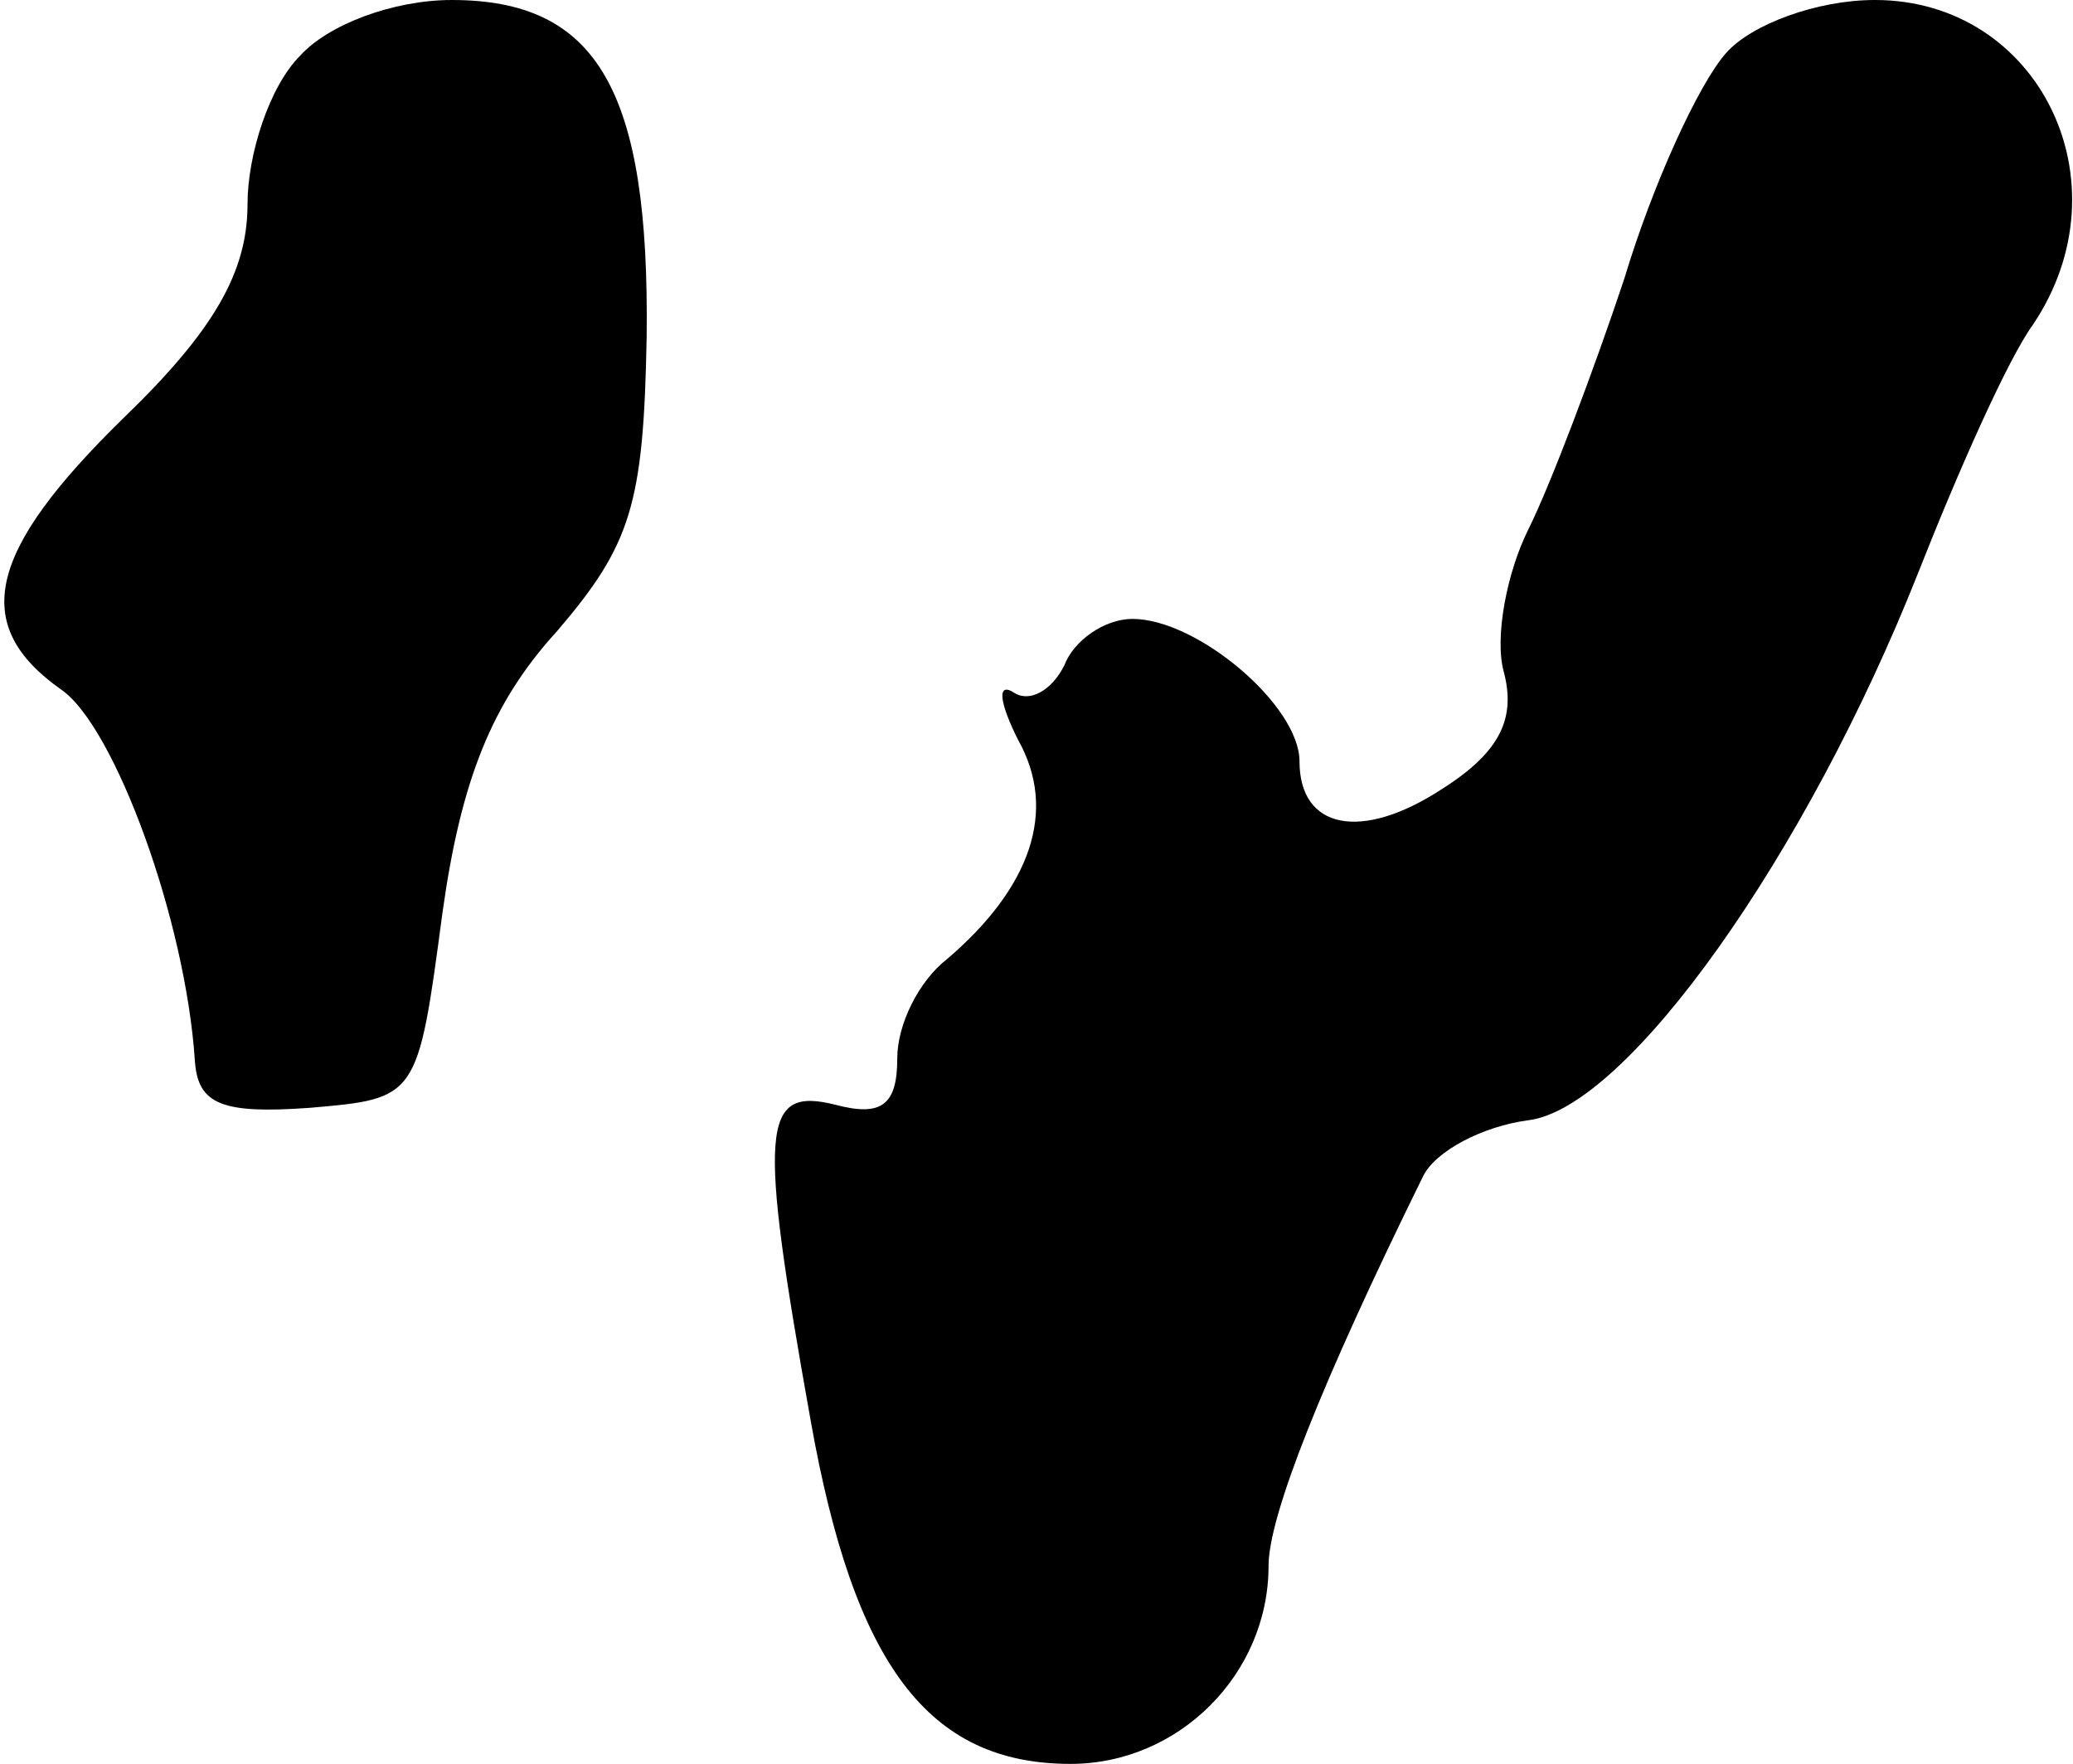 <?xml version="1.0" standalone="no"?>
<!DOCTYPE svg PUBLIC "-//W3C//DTD SVG 20010904//EN"
 "http://www.w3.org/TR/2001/REC-SVG-20010904/DTD/svg10.dtd">
<svg version="1.0" xmlns="http://www.w3.org/2000/svg"
 width="67pt" height="57pt" viewBox="0 0 67 57"
 preserveAspectRatio="xMidYMid meet">
<g transform="translate(0,57) scale(0.1,-0.1)"
fill="#000000" stroke="none">
<path fill="#000000" stroke="none" d="M97 552 c-10 -10 -17 -32 -17 -48 0
-22 -11 -41 -40 -69 -44 -43 -50 -67 -20 -88 17 -12 40 -74 43 -120 1 -14 9
-17 37 -15 35 3 35 3 43 63 6 43 16 68 37 91 24 28 28 41 29 95 1 80 -16 109
-63 109 -19 0 -40 -8 -49 -18z"/>
<path fill="#000000" stroke="none" d="M558 553 c-9 -10 -24 -43 -33 -73 -10
-30 -24 -67 -31 -81 -7 -14 -11 -35 -8 -46 4 -15 -1 -26 -20 -38 -26 -17 -46
-13 -46 9 0 18 -33 46 -54 46 -9 0 -19 -7 -22 -15 -4 -8 -11 -12 -16 -9 -6 4
-5 -3 1 -15 13 -23 4 -48 -23 -71 -9 -7 -16 -21 -16 -32 0 -15 -5 -19 -20 -15
-24 6 -25 -7 -8 -102 14 -79 38 -111 84 -111 35 0 64 29 64 64 0 16 17 59 50
126 4 8 19 16 34 18 32 4 90 86 126 177 13 33 29 69 37 80 31 46 2 105 -51
105 -19 0 -40 -8 -48 -17z"/>
</g>
</svg>
